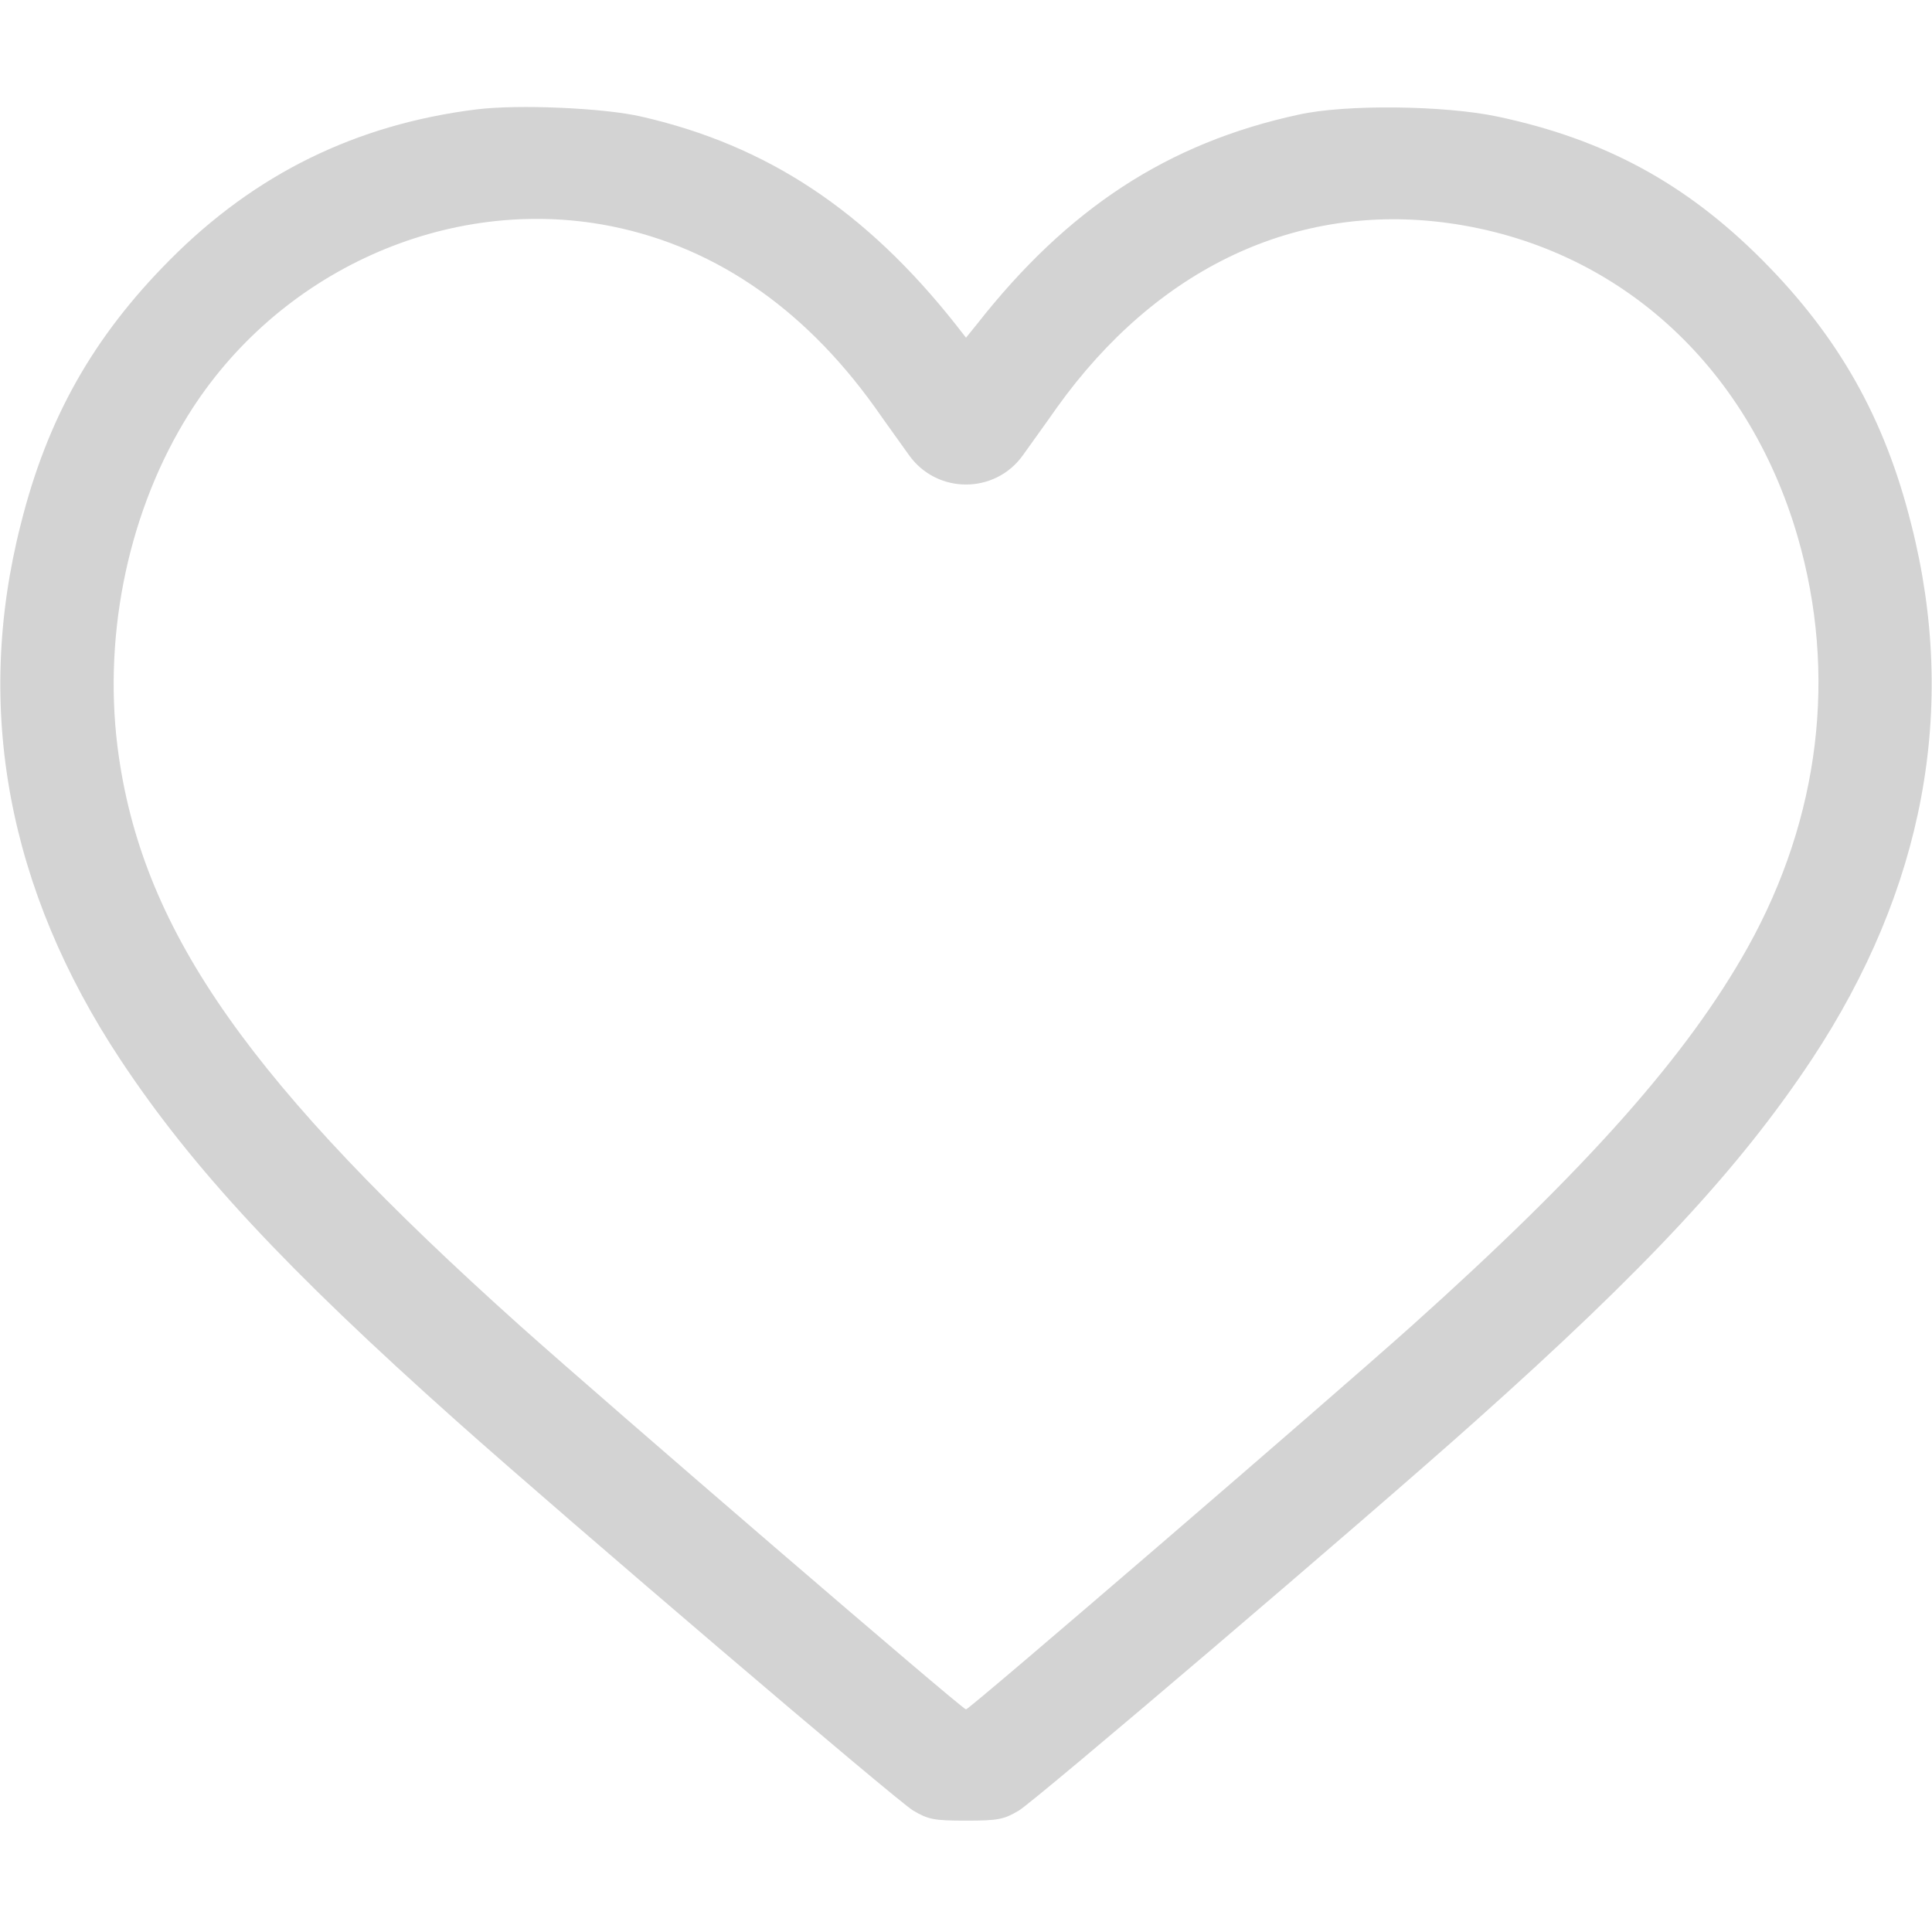 <svg width="14" height="14" viewBox="0 0 14 14" fill="none" xmlns="http://www.w3.org/2000/svg">
<g clip-path="url(#clip0_137528_2)">
<path d="M3.451 0.793C2.579 0.902 1.848 1.261 1.23 1.884C0.675 2.442 0.342 3.032 0.15 3.801C-0.189 5.132 0.057 6.445 0.872 7.678C1.395 8.468 2.07 9.193 3.309 10.298C4.096 11 6.5 13.051 6.617 13.12C6.727 13.185 6.768 13.193 7 13.193C7.232 13.193 7.273 13.185 7.383 13.12C7.5 13.051 9.909 10.998 10.691 10.298C11.935 9.188 12.605 8.466 13.128 7.678C13.943 6.445 14.189 5.132 13.85 3.801C13.658 3.032 13.325 2.442 12.77 1.884C12.217 1.329 11.627 1.009 10.853 0.845C10.464 0.763 9.748 0.755 9.409 0.831C8.463 1.036 7.738 1.509 7.077 2.352L7 2.447L6.926 2.352C6.273 1.526 5.559 1.053 4.648 0.845C4.378 0.782 3.754 0.755 3.451 0.793ZM4.364 1.627C5.141 1.764 5.811 2.212 6.341 2.953C6.431 3.082 6.543 3.235 6.587 3.298C6.789 3.582 7.211 3.582 7.413 3.298C7.457 3.235 7.569 3.082 7.659 2.953C8.384 1.941 9.393 1.466 10.492 1.616C11.711 1.783 12.663 2.636 13.027 3.891C13.314 4.884 13.188 5.925 12.666 6.863C12.228 7.648 11.498 8.471 10.226 9.611C9.611 10.161 7.025 12.387 7 12.387C6.973 12.387 4.397 10.169 3.773 9.611C1.818 7.859 1.047 6.765 0.861 5.482C0.741 4.654 0.913 3.763 1.332 3.06C1.961 2.002 3.186 1.422 4.364 1.627Z" fill="#D3D3D3"/>
</g>
<defs>
<clipPath id="clip0_137528_2">
<rect width="14" height="14" fill="white"/>
</clipPath>
</defs>
</svg>
